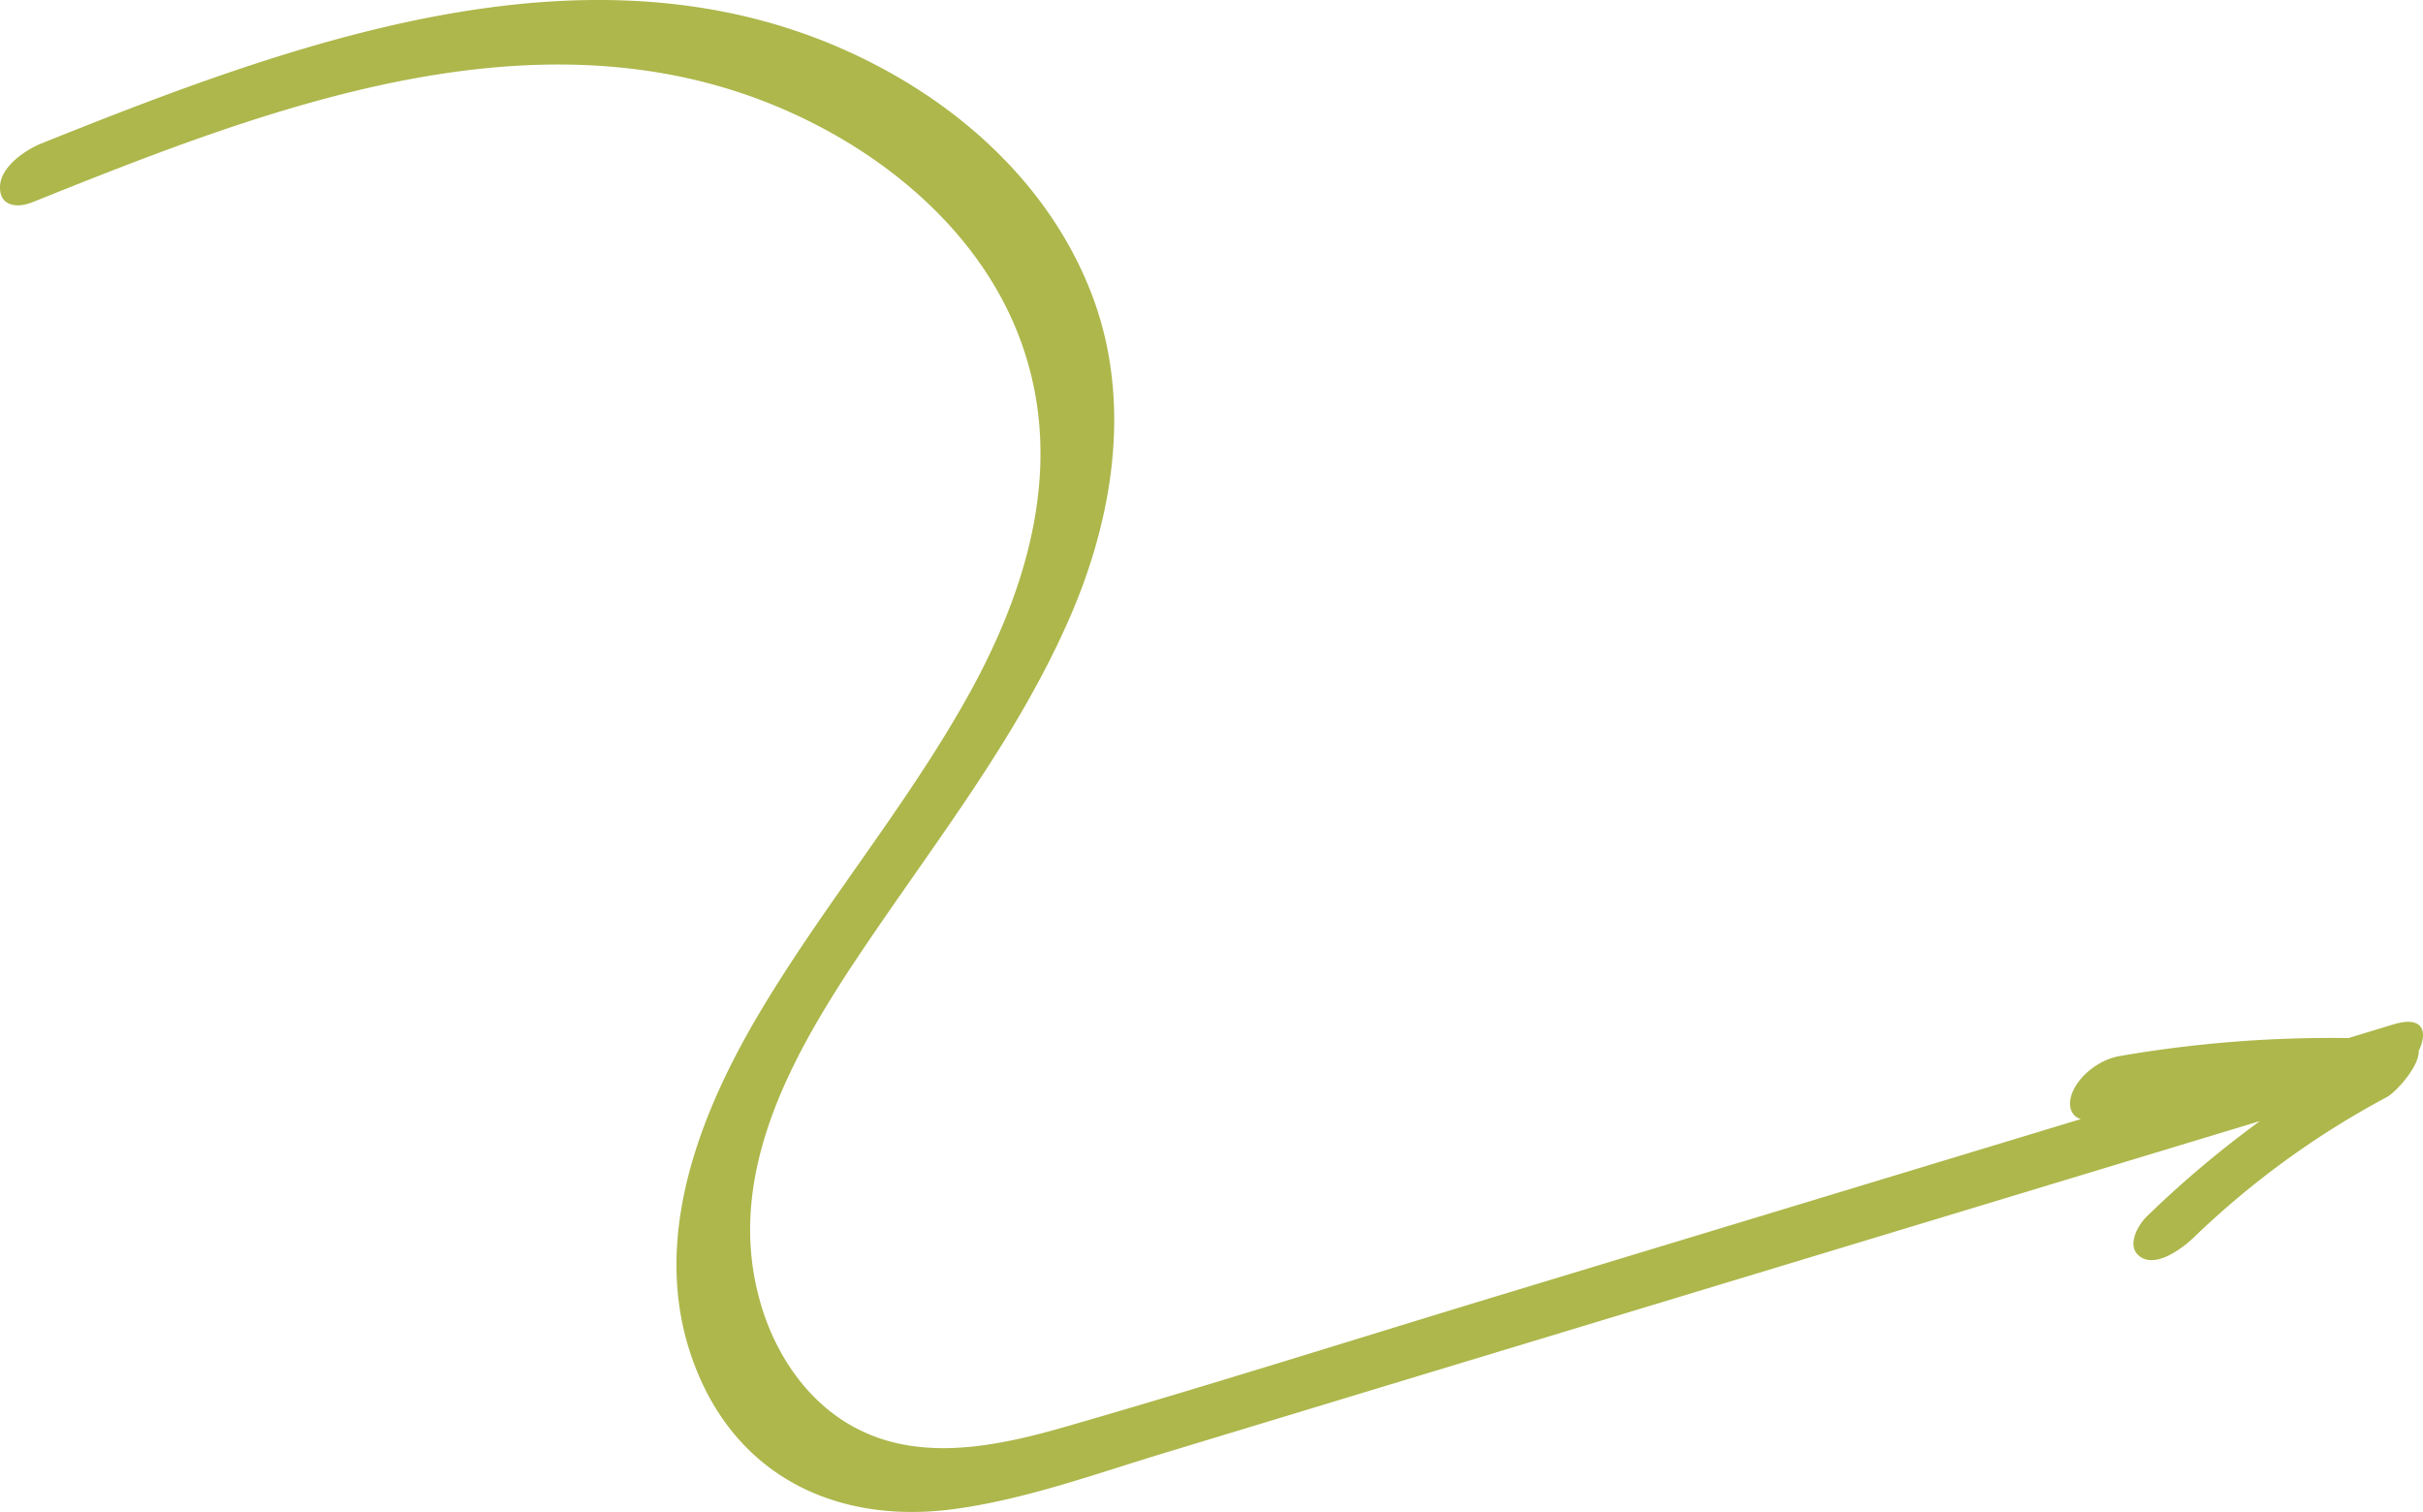 <svg xmlns="http://www.w3.org/2000/svg" width="1080" height="673.9" viewBox="-0.008 0.006 1080.021 673.911" style=""><g><path d="M1066.8 456.6l-20 6.1a552.9 552.9 0 0 0-101.9 8c-8.6 1.4-18.1 8.3-21.3 16.6-2.1 5.5-.5 10.2 3.9 11.5l-254.3 77.1c-66.1 20-132.1 41-198.5 60.1-29.6 8.5-63.3 15.7-92.1 1.1-23.1-11.6-38.2-34.9-44.5-59.5-15.3-58.8 19.1-114.3 50.9-160.9s64.9-89.5 87.2-140c20.2-45.7 28.7-98.4 10.2-146.1-16.8-43.3-50.9-76.9-91.1-99C274.6-34.8 135.8 16.9 18.3 64 11.2 66.9.3 74.3 0 83.1s7.5 9.8 14.3 7.1C122.1 46.9 247.1-1.9 359.8 53.6c43.1 21.2 81.8 56.6 96.9 103.4 17 52.1 1.2 105.3-24.4 151.7C405.2 357.8 368.9 401 340 449c-27.6 45.8-50.2 102.1-31.8 155.6s65.3 75.8 119.4 67.7c30.8-4.5 60.6-15.3 90.2-24.3l99.9-30.3 389.6-118a470.1 470.1 0 0 0-50.2 42.3c-4.5 4.3-9.8 14.2-2.6 18.5s18.3-4.2 23.1-8.7a383.9 383.9 0 0 1 86.3-62.8c4.2-2.3 14.6-13.9 14.2-20.6 4-8.2 2.4-15.9-11.3-11.8z" fill="#adb74b" data-name="Слой 2"></path></g></svg>
